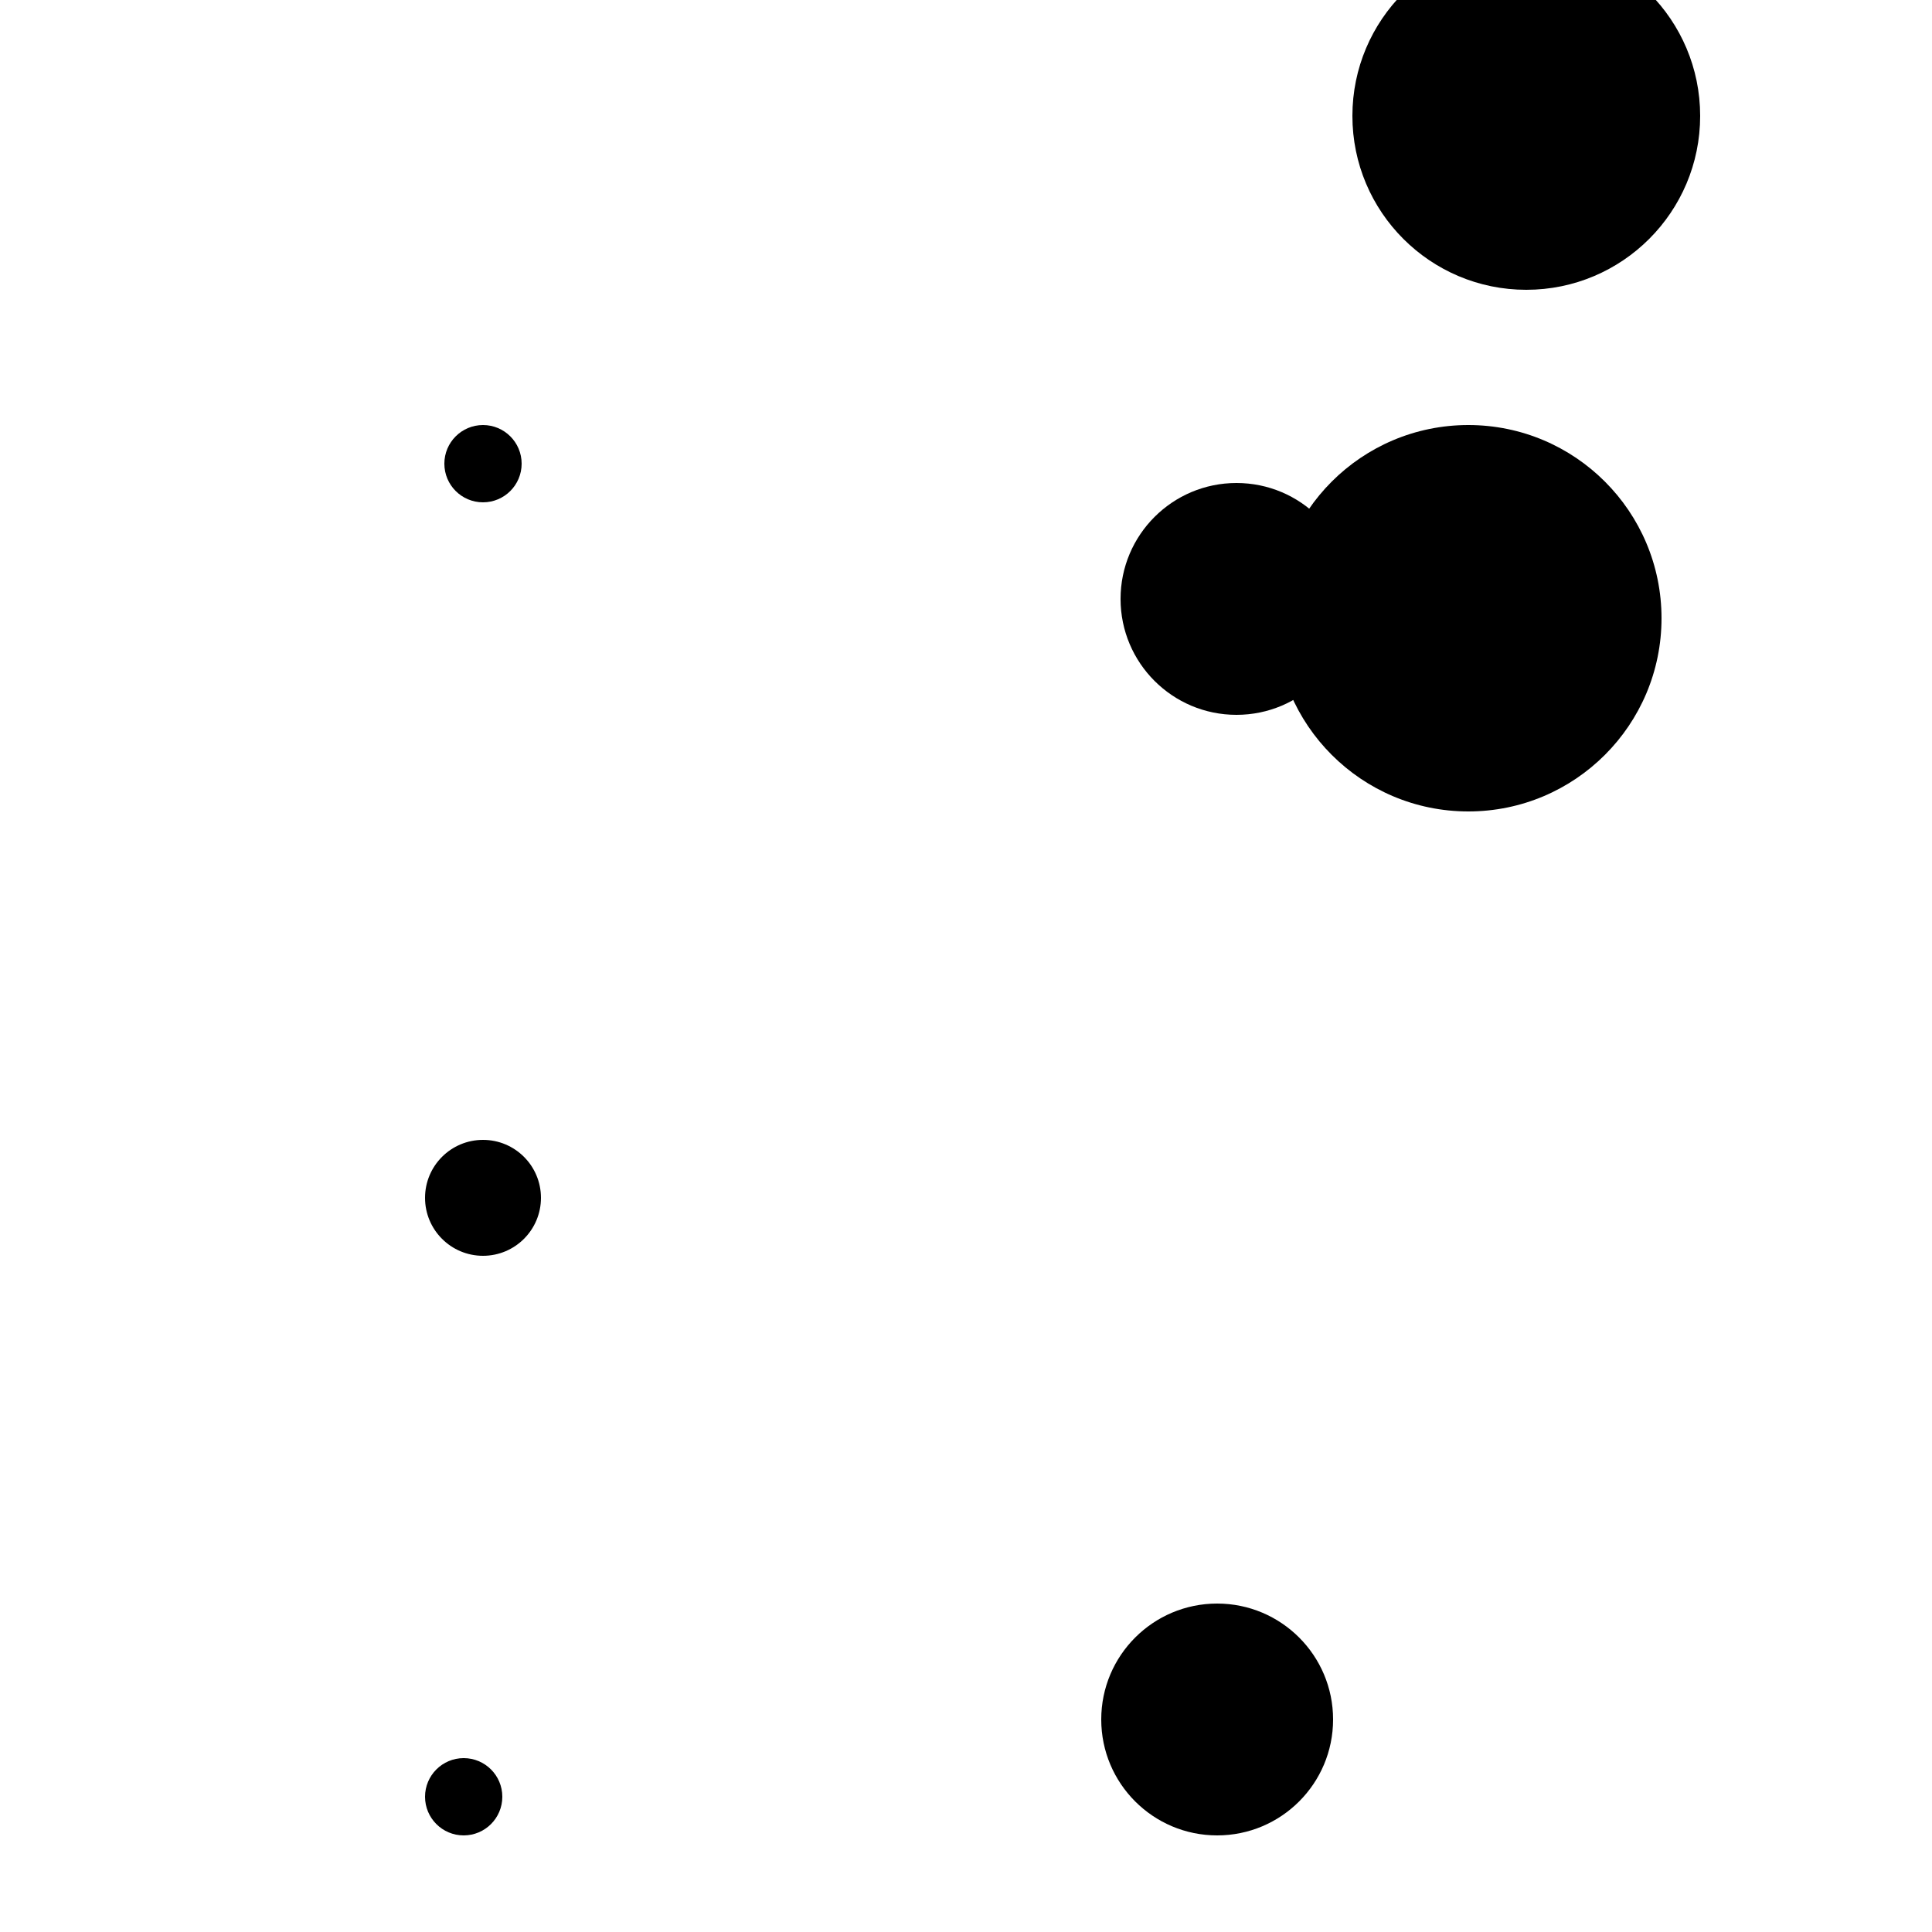 <?xml version="1.0"?>
<!DOCTYPE svg PUBLIC "-//W3C//DTD SVG 1.1//EN"
  "http://www.w3.org/Graphics/SVG/1.1/DTD/svg11.dtd">

<svg xmlns="http://www.w3.org/2000/svg" width="100" height="100">
  <circle cx="63" cy="89" r="6" fill="black"/>
  <circle cx="79" cy="6" r="9" fill="black"/>
  <circle cx="76" cy="32" r="10" fill="black"/>
  <circle cx="24" cy="93" r="2" fill="black"/>
  <circle cx="25" cy="62" r="3" fill="black"/>
  <circle cx="64" cy="31" r="6" fill="black"/>
  <circle cx="25" cy="24" r="2" fill="black"/>
</svg>
